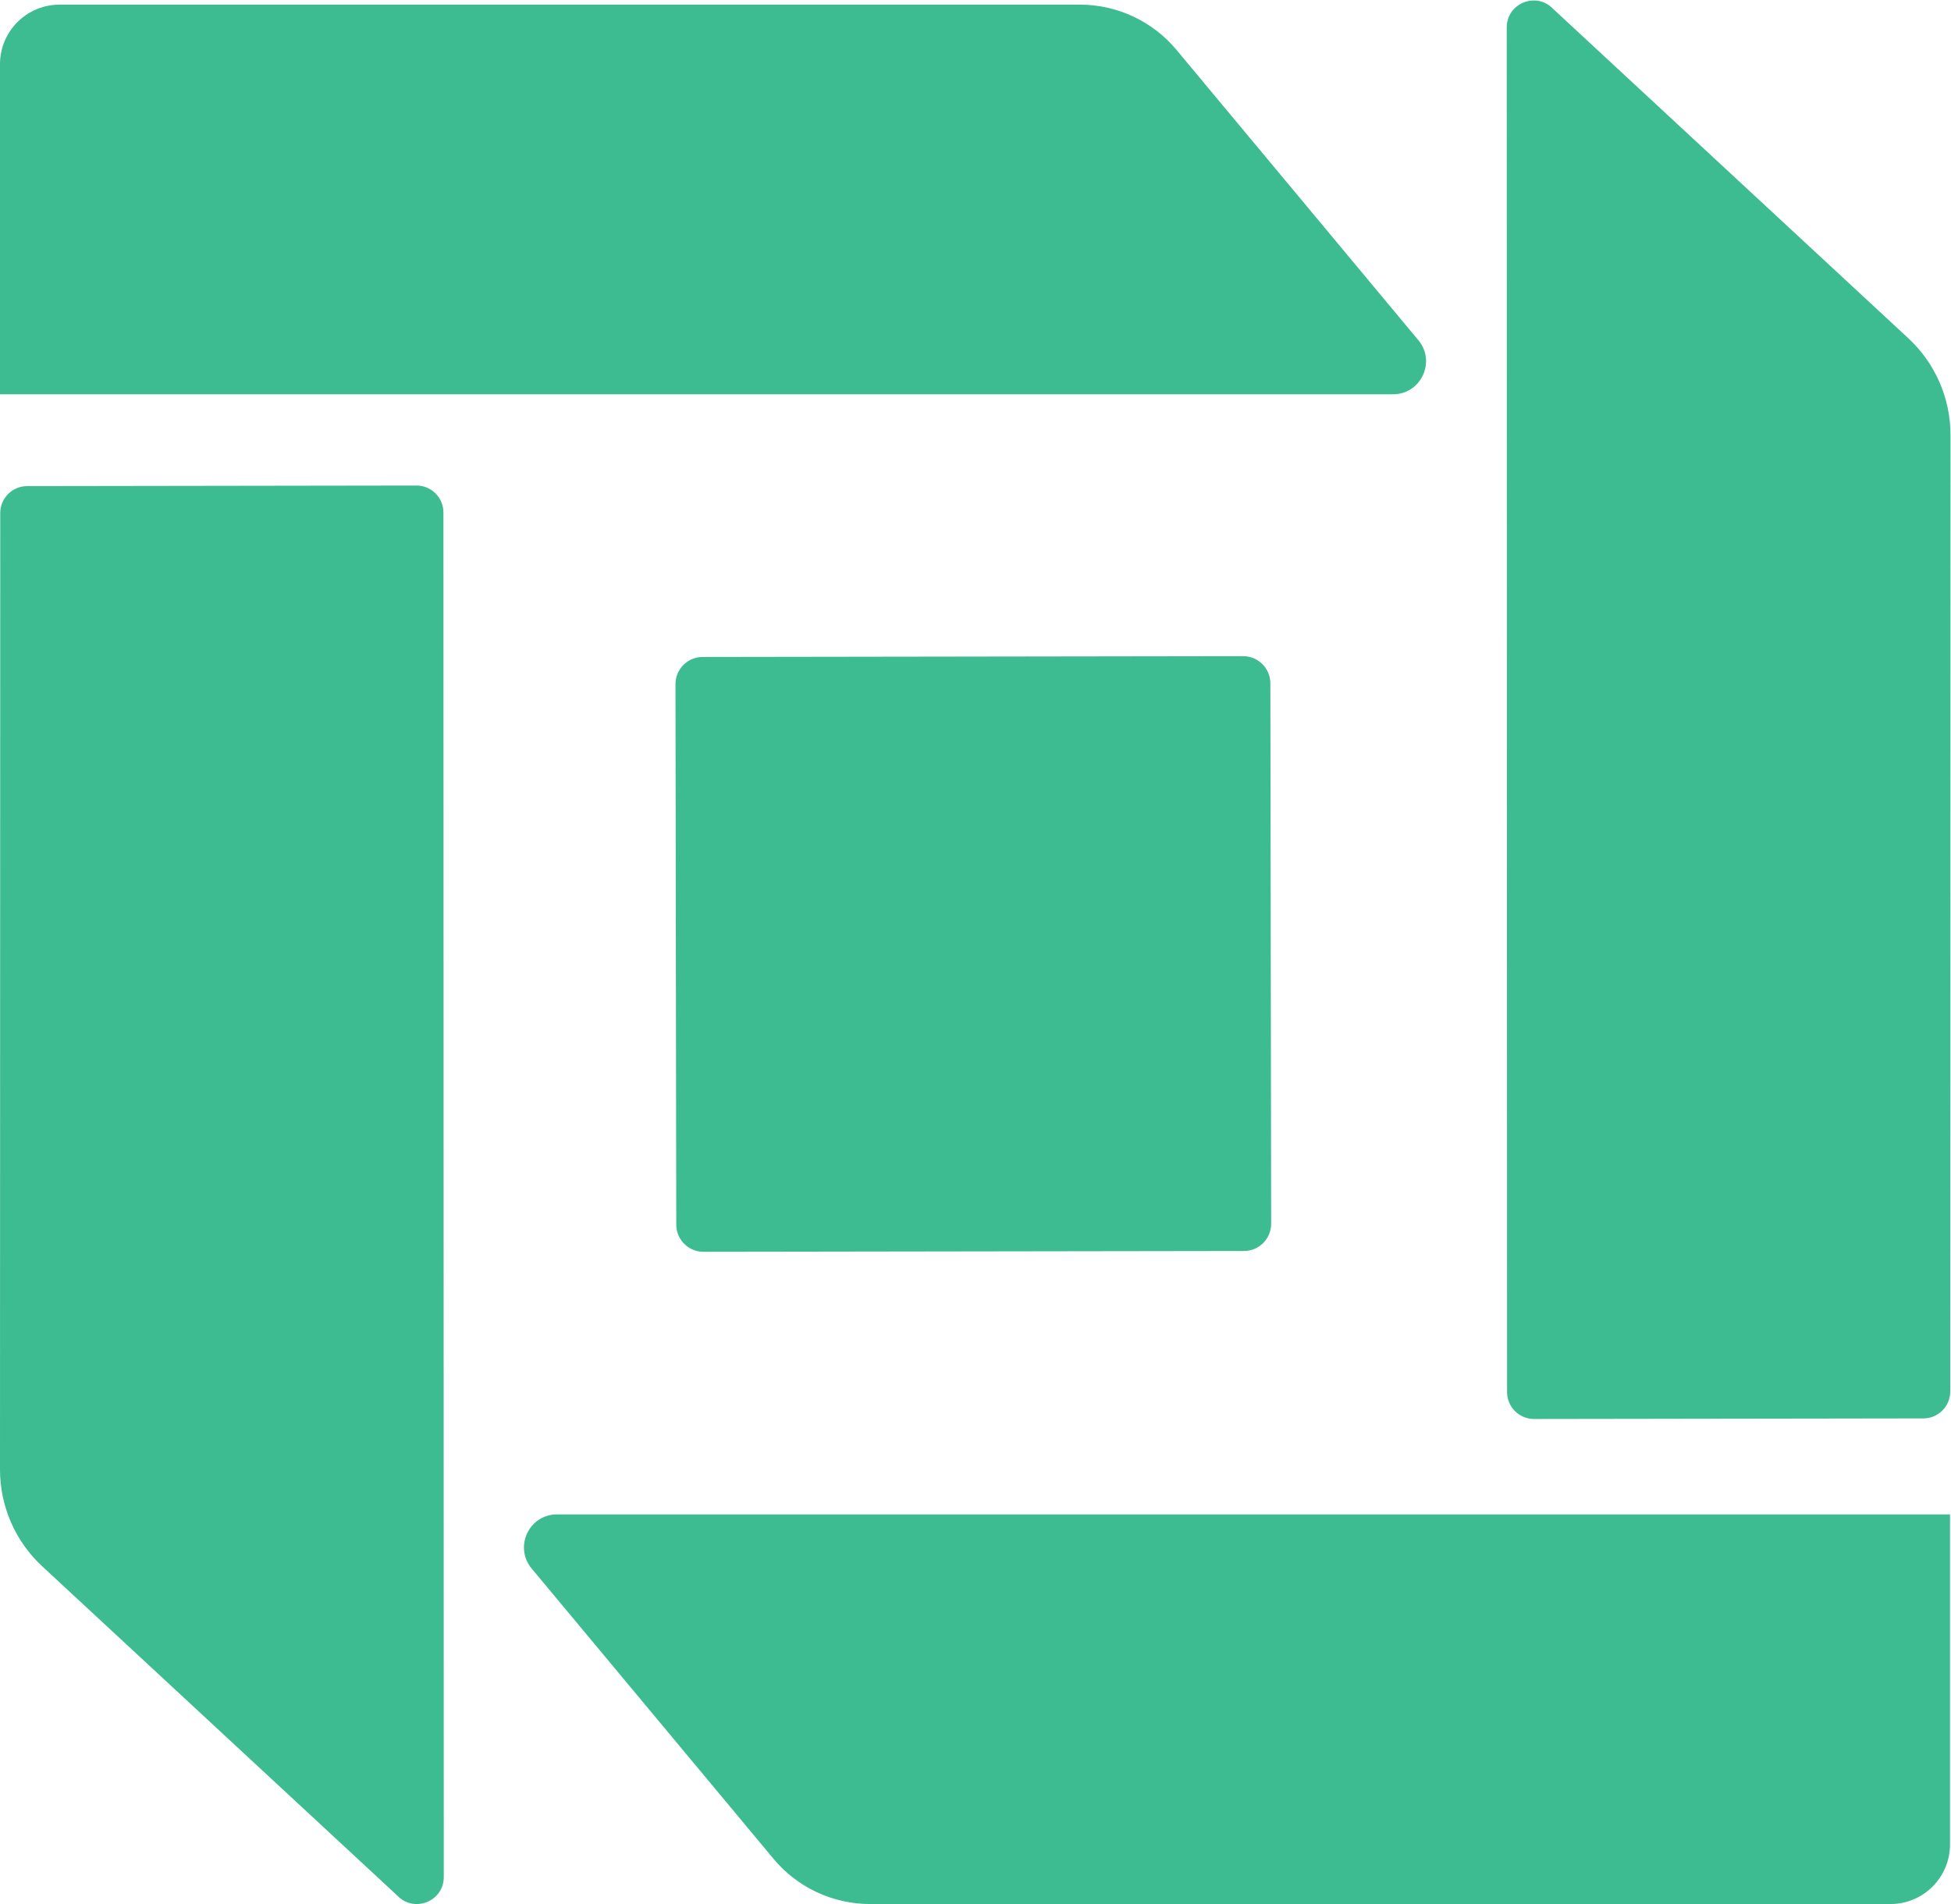 <?xml version="1.0" encoding="UTF-8" standalone="no"?>
<svg
   xmlns:dc="http://purl.org/dc/elements/1.1/"
   xmlns:cc="http://creativecommons.org/ns#"
   xmlns:rdf="http://www.w3.org/1999/02/22-rdf-syntax-ns#"
   xmlns:svg="http://www.w3.org/2000/svg"
   xmlns="http://www.w3.org/2000/svg"
   xmlns:sodipodi="http://sodipodi.sourceforge.net/DTD/sodipodi-0.dtd"
   xmlns:inkscape="http://www.inkscape.org/namespaces/inkscape"
   version="1.1"
   id="svg2"
   xml:space="preserve"
   width="547.133"
   height="534.013"
   viewBox="0 0 547.133 534.013"
   sodipodi:docname="FULA_Logo_GRN.eps"><defs
     id="defs6" /><sodipodi:namedview
     pagecolor="#ffffff"
     bordercolor="#666666"
     borderopacity="1"
     objecttolerance="10"
     gridtolerance="10"
     guidetolerance="10"
     inkscape:pageopacity="0"
     inkscape:pageshadow="2"
     inkscape:window-width="640"
     inkscape:window-height="480"
     id="namedview4" /><g
     id="g10"
     inkscape:groupmode="layer"
     inkscape:label="ink_ext_XXXXXX"
     transform="matrix(1.333,0,0,-1.333,0,534.013)"><g
       id="g12"
       transform="scale(0.1)"><path
         d="m 2983.93,3290.39 -508.77,610.71 c -50.27,60.34 -124.75,95.24 -203.29,95.24 H 125.297 C 56.098,3996.34 0,3940.24 0,3871.04 v -694.53 h 2930.59 c 58.86,0 91.02,68.65 53.34,113.88 z M 1118.5,705.941 1627.27,95.231 C 1677.54,34.891 1752.02,0 1830.55,0 h 2146.58 c 69.2,0 125.3,56.102 125.3,125.289 V 819.82 H 1171.84 c -58.86,0 -91.02,-68.652 -53.34,-113.879 z m 1496.82,1919.579 -1137.16,-1.67 c -31.58,-0.05 -57.14,-25.68 -57.09,-57.26 l 1.66,-1137.16 c 0.05,-31.58 25.68,-57.14 57.26,-57.1 l 1137.17,1.67 c 31.57,0.05 57.13,25.68 57.09,57.26 l -1.67,1137.16 c -0.04,31.58 -25.68,57.14 -57.26,57.1 z m 1399.4,668.91 -747.23,692.98 c -35.31,37.01 -97.7,11.97 -97.62,-39.18 l 0.72,-2871.12 c 0.04,-31.27 25.44,-56.6 56.72,-56.55 l 819.08,1.2 c 31.28,0.05 56.6,25.44 56.56,56.72 l 0.52,2012.53 c 0.02,77.2 -32.14,150.92 -88.75,203.42 z M 876.156,2984.51 57.078,2983.31 C 25.797,2983.26 0.473,2957.87 0.52,2926.59 L 0,914.059 C -0.02,836.859 32.141,763.141 88.746,710.641 L 835.98,17.66 c 35.305,-37.012 97.696,-11.969 97.622,39.168 L 932.883,2927.95 c -0.047,31.28 -25.442,56.6 -56.727,56.56"
         style="fill:#3dbb91;fill-opacity:1;fill-rule:nonzero;stroke:none"
         id="path14" /></g></g></svg>
